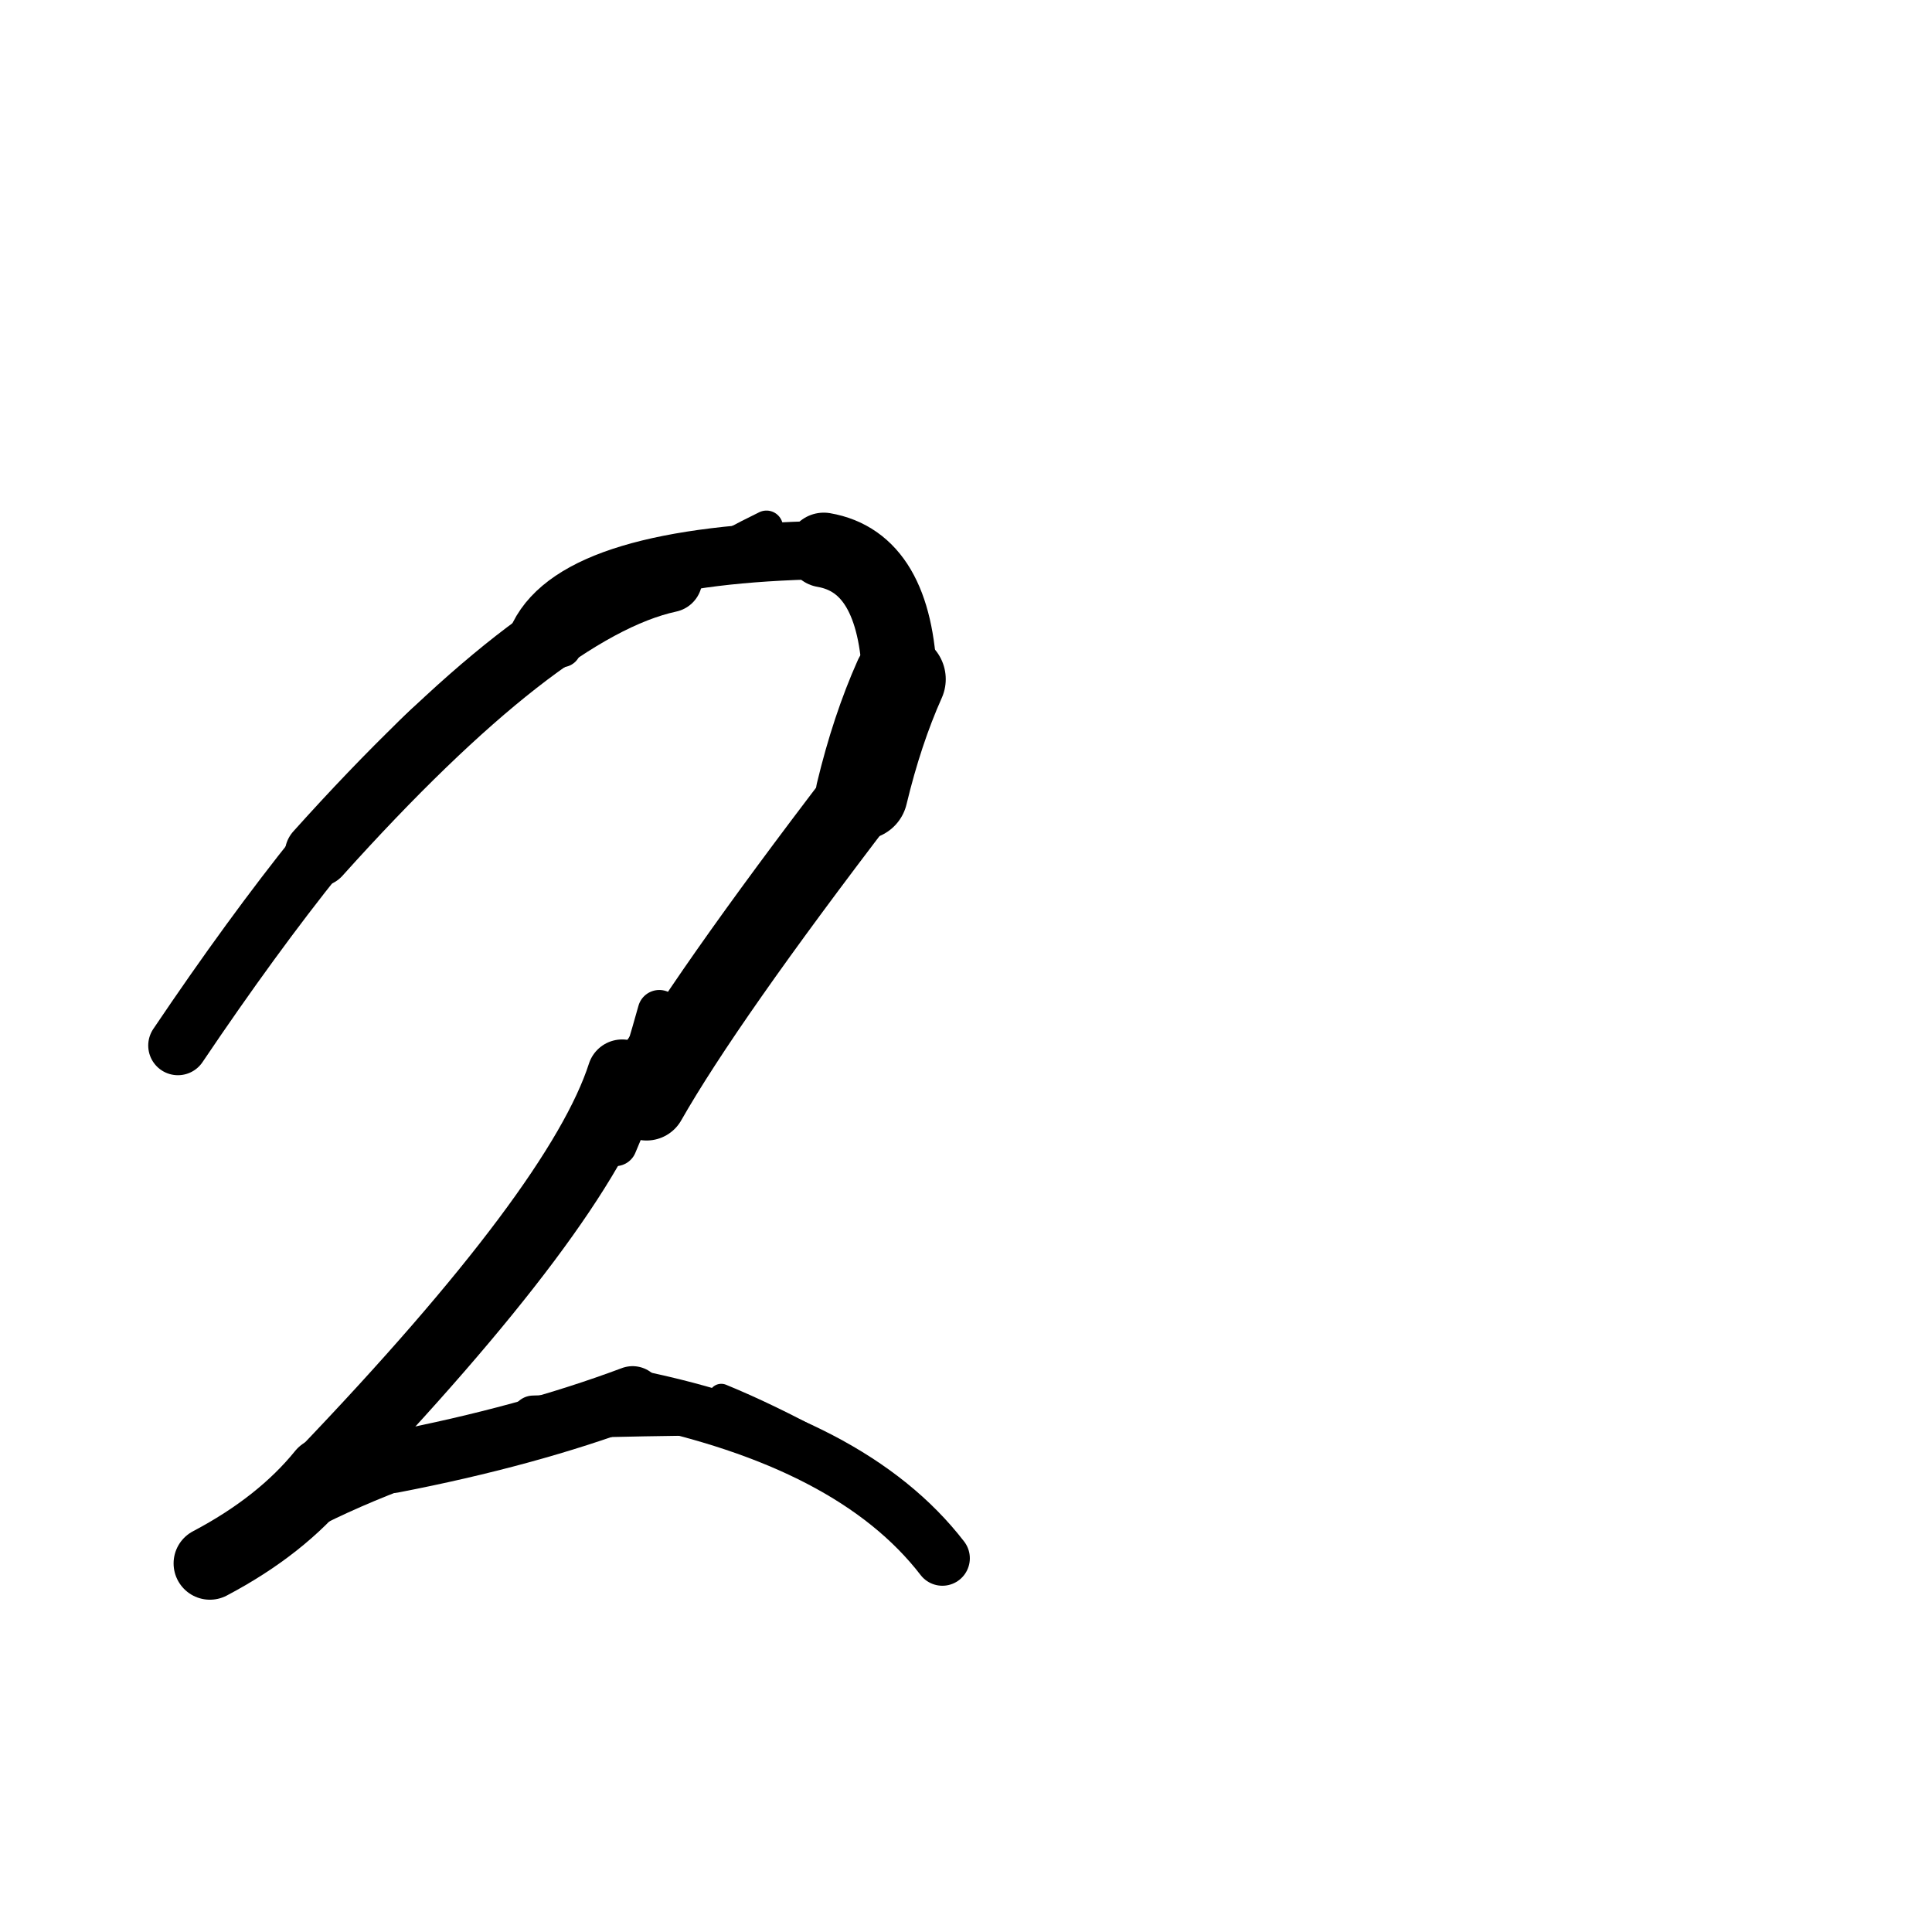 <?xml version="1.0" ?>
<svg height="140" width="140" xmlns="http://www.w3.org/2000/svg">
  <path d="M 48.495, 41.973 Q 39.067, 44.005, 23.037, 61.852 " fill="none" id="curve_1" stroke="#000000" stroke-linecap="round" stroke-linejoin="round" stroke-width="4.797"/>
  <path d="M 23.037, 61.852 Q 18.271, 67.78, 12.892, 75.763 " fill="none" id="curve_1" stroke="#000000" stroke-linecap="round" stroke-linejoin="round" stroke-width="4.302"/>
  <path d="M 45.085, 77.854 Q 42.023, 87.377, 23.432, 106.796 " fill="none" id="curve_2" stroke="#000000" stroke-linecap="round" stroke-linejoin="round" stroke-width="5.064"/>
  <path d="M 23.432, 106.796 Q 20.386, 110.558, 15.21, 113.29 " fill="none" id="curve_2" stroke="#000000" stroke-linecap="round" stroke-linejoin="round" stroke-width="5.262"/>
  <path d="M 15.21, 113.29 Q 19.703, 109.325, 28.443, 105.967 " fill="none" id="curve_2" stroke="#000000" stroke-linecap="round" stroke-linejoin="round" stroke-width="4.226"/>
  <path d="M 28.443, 105.967 Q 38.209, 104.083, 45.84, 101.221 " fill="none" id="curve_2" stroke="#000000" stroke-linecap="round" stroke-linejoin="round" stroke-width="4.448"/>
  <path d="M 45.84, 101.221 Q 61.761, 104.448, 68.288, 112.919 " fill="none" id="curve_2" stroke="#000000" stroke-linecap="round" stroke-linejoin="round" stroke-width="3.98"/>
  <path d="M 46.852, 79.755 Q 51.015, 72.436, 62.447, 57.505 " fill="none" id="curve_3" stroke="#000000" stroke-linecap="round" stroke-linejoin="round" stroke-width="5.782"/>
  <path d="M 62.447, 57.505 Q 63.557, 52.889, 65.197, 49.217 " fill="none" id="curve_3" stroke="#000000" stroke-linecap="round" stroke-linejoin="round" stroke-width="6.671"/>
  <path d="M 65.197, 49.217 Q 64.885, 40.749, 59.694, 39.856 " fill="none" id="curve_3" stroke="#000000" stroke-linecap="round" stroke-linejoin="round" stroke-width="5.415"/>
  <path d="M 59.694, 39.856 Q 41.984, 40.209, 39.046, 46.053 " fill="none" id="curve_3" stroke="#000000" stroke-linecap="round" stroke-linejoin="round" stroke-width="4.219"/>
  <path d="M 49.078, 74.451 Q 47.595, 74.875, 46.541, 76.774 " fill="none" id="curve_4" stroke="#000000" stroke-linecap="round" stroke-linejoin="round" stroke-width="3.318"/>
  <path d="M 46.541, 76.774 Q 40.816, 88.079, 24.688, 104 " fill="none" id="curve_4" stroke="#000000" stroke-linecap="round" stroke-linejoin="round" stroke-width="2.258"/>
  <path d="M 49.221, 102.46 Q 44.185, 102.525, 38.643, 102.709 " fill="none" id="curve_5" stroke="#000000" stroke-linecap="round" stroke-linejoin="round" stroke-width="3.166"/>
  <path d="M 40.719, 46.951 Q 32.48, 49.17, 27.049, 56.578 " fill="none" id="curve_8" stroke="#000000" stroke-linecap="round" stroke-linejoin="round" stroke-width="2.793"/>
  <path d="M 44.592, 82.935 Q 45.953, 79.832, 47.775, 73.306 " fill="none" id="curve_9" stroke="#000000" stroke-linecap="round" stroke-linejoin="round" stroke-width="3.137"/>
  <path d="M 52.266, 101.188 Q 55.672, 102.584, 59.624, 104.744 " fill="none" id="curve_10" stroke="#000000" stroke-linecap="round" stroke-linejoin="round" stroke-width="1.824"/>
  <path d="M 55.542, 38.194 Q 50.613, 40.598, 43.135, 45.235 " fill="none" id="curve_31" stroke="#000000" stroke-linecap="round" stroke-linejoin="round" stroke-width="2.392"/>
</svg>
